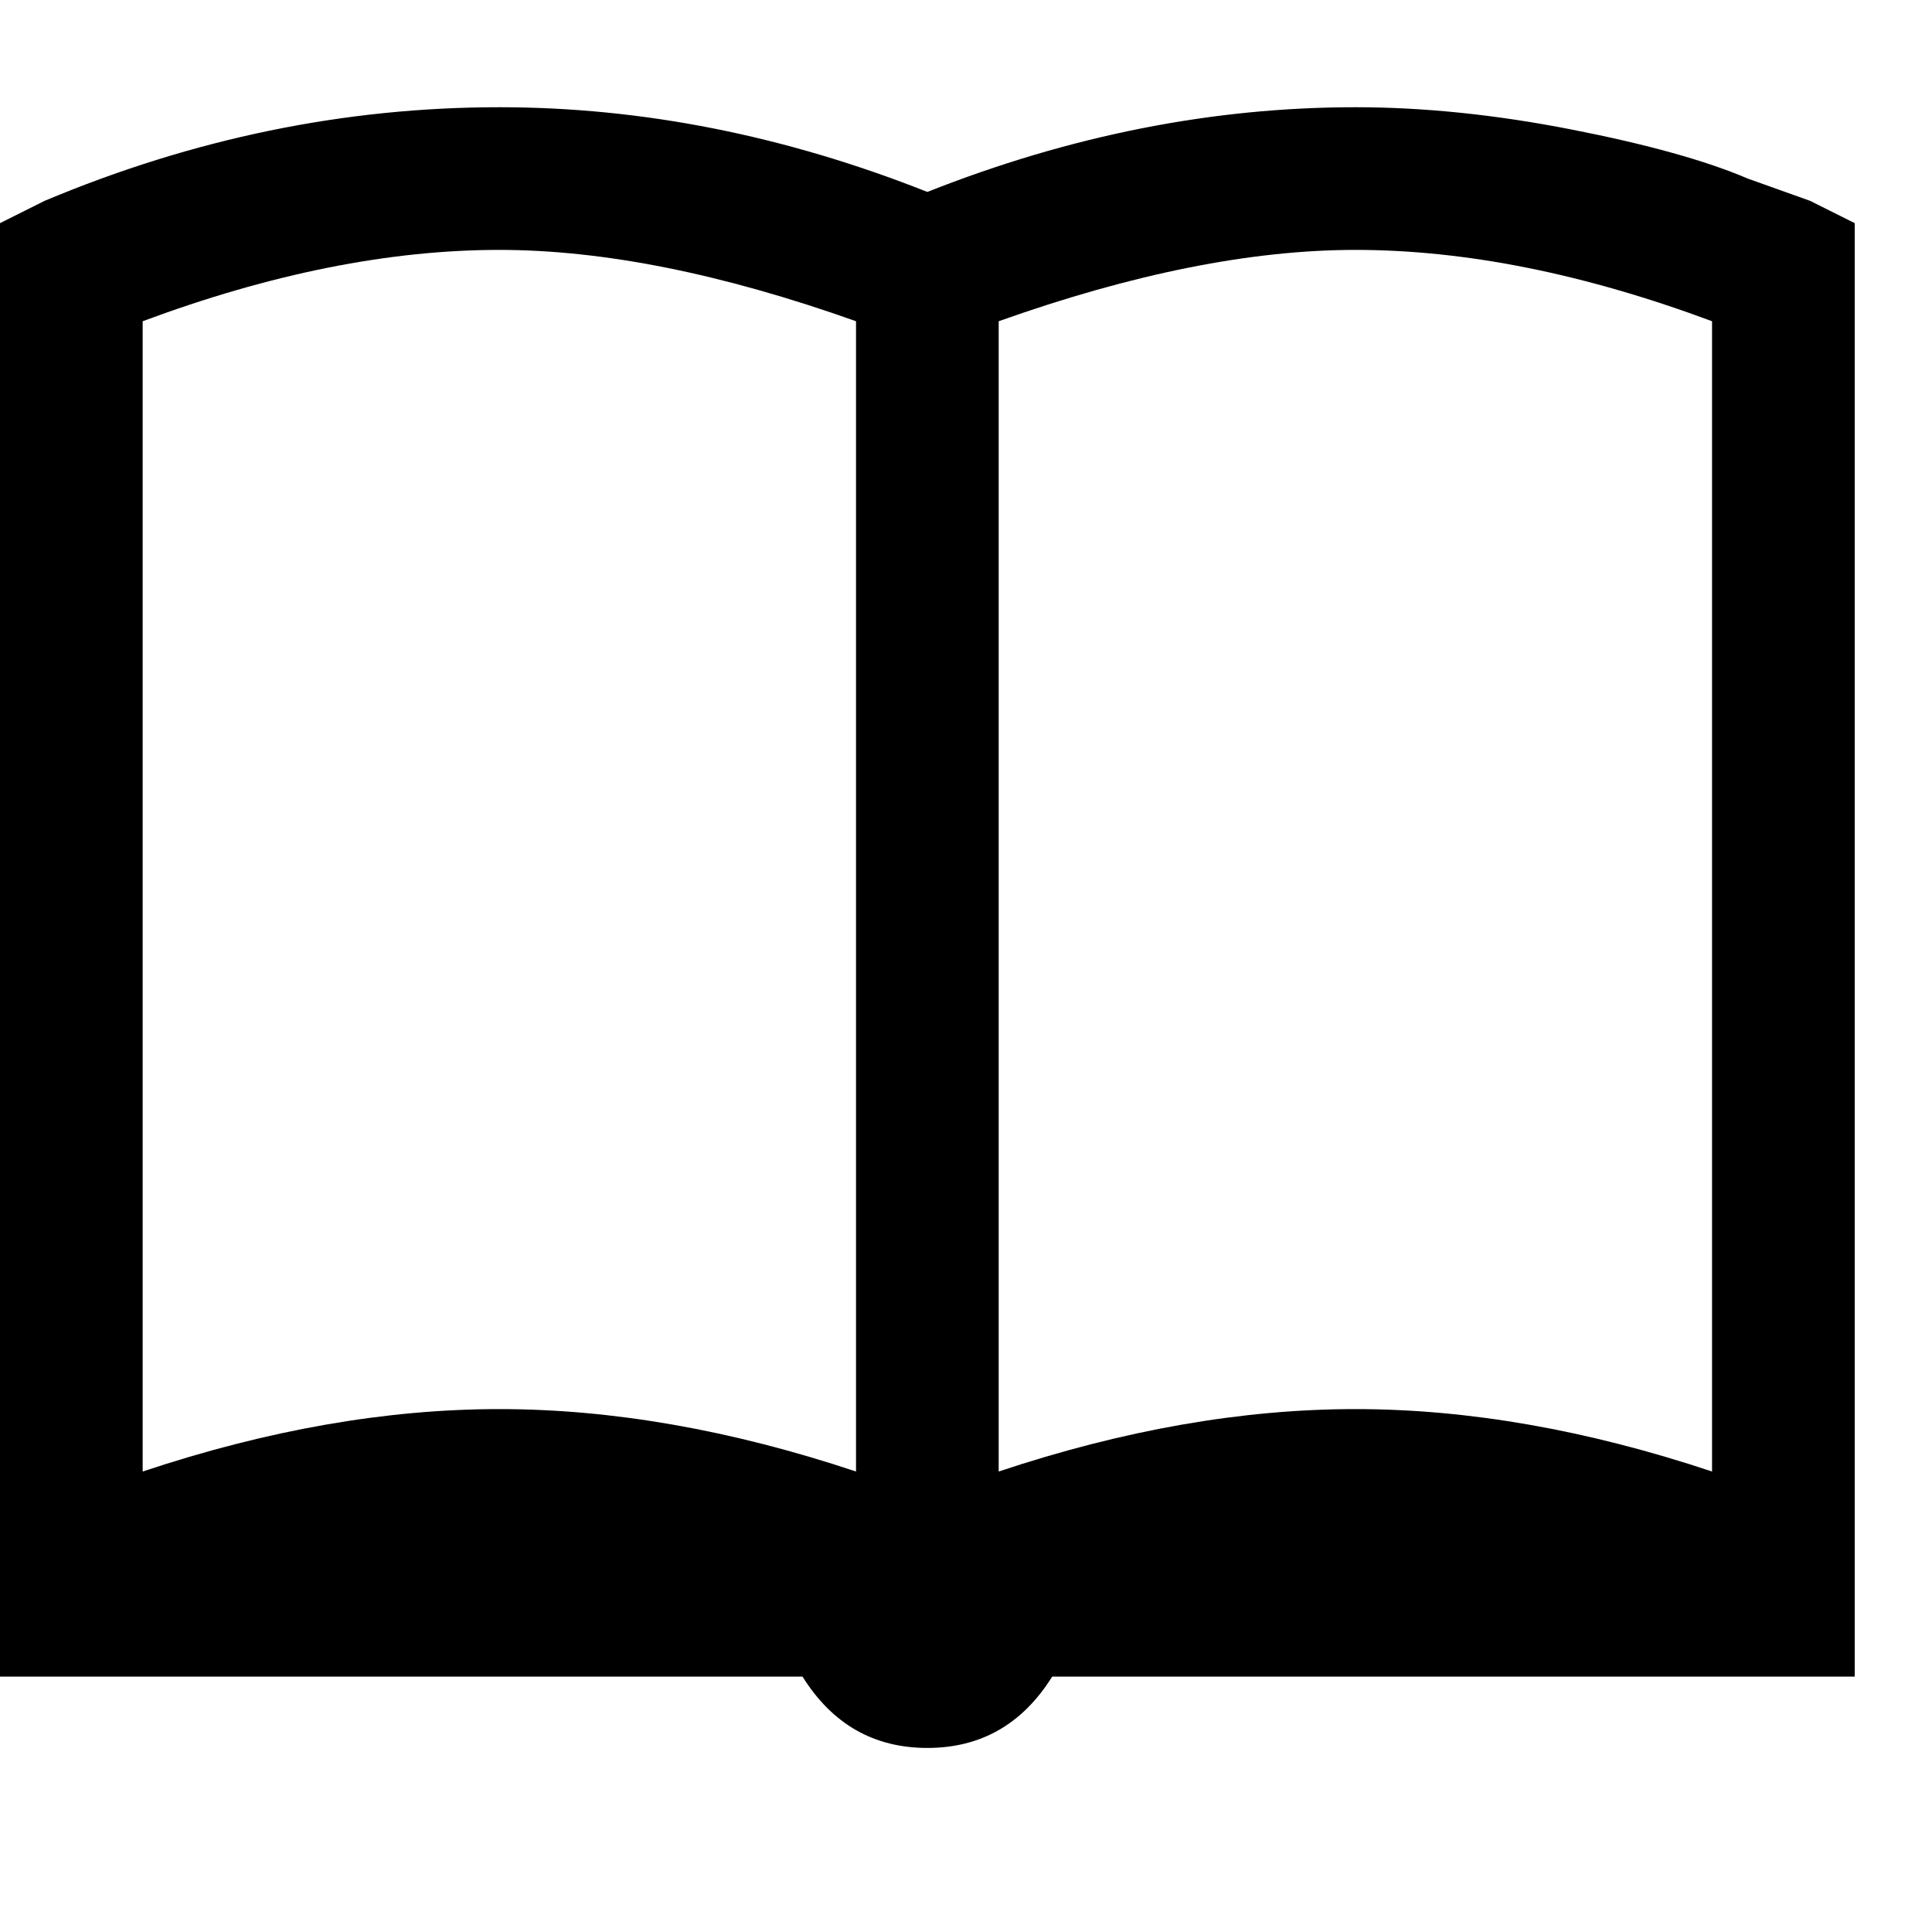<svg viewBox="0 0 2000 2000" version="1.1" xmlns="http://www.w3.org/2000/svg" height="50pt" width="50pt">
    <path d="M516.923 111c147.693 0 295.384 29.23 443.077 87.692C1107.693 140.23 1255.384 111 1403.077 111c70.77 0 145.384 7.692 223.846 23.077 78.462 15.385 139.23 32.308 182.308 50.77l64.615 23.076L1920 231v1504.615h-830.77c-30.769 49.231-73.845 73.847-129.23 73.847-55.385 0-98.461-24.616-129.23-73.847H0V231l46.154-23.077C200 143.307 356.922 111 516.924 111zm0 147.692c-113.847 0-236.922 24.615-369.23 73.846v1190.77c129.23-43.077 252.306-64.616 369.23-64.616s240 21.539 369.23 64.616V332.538c-138.461-49.23-261.537-73.846-369.23-73.846zm886.154 0c-107.693 0-230.769 24.615-369.23 73.846v1190.77c129.23-43.077 252.306-64.616 369.23-64.616s240 21.539 369.23 64.616V332.538c-132.308-49.23-255.383-73.846-369.23-73.846z" stroke="none" stroke-width="1" fill-rule="evenodd"/>
</svg>
